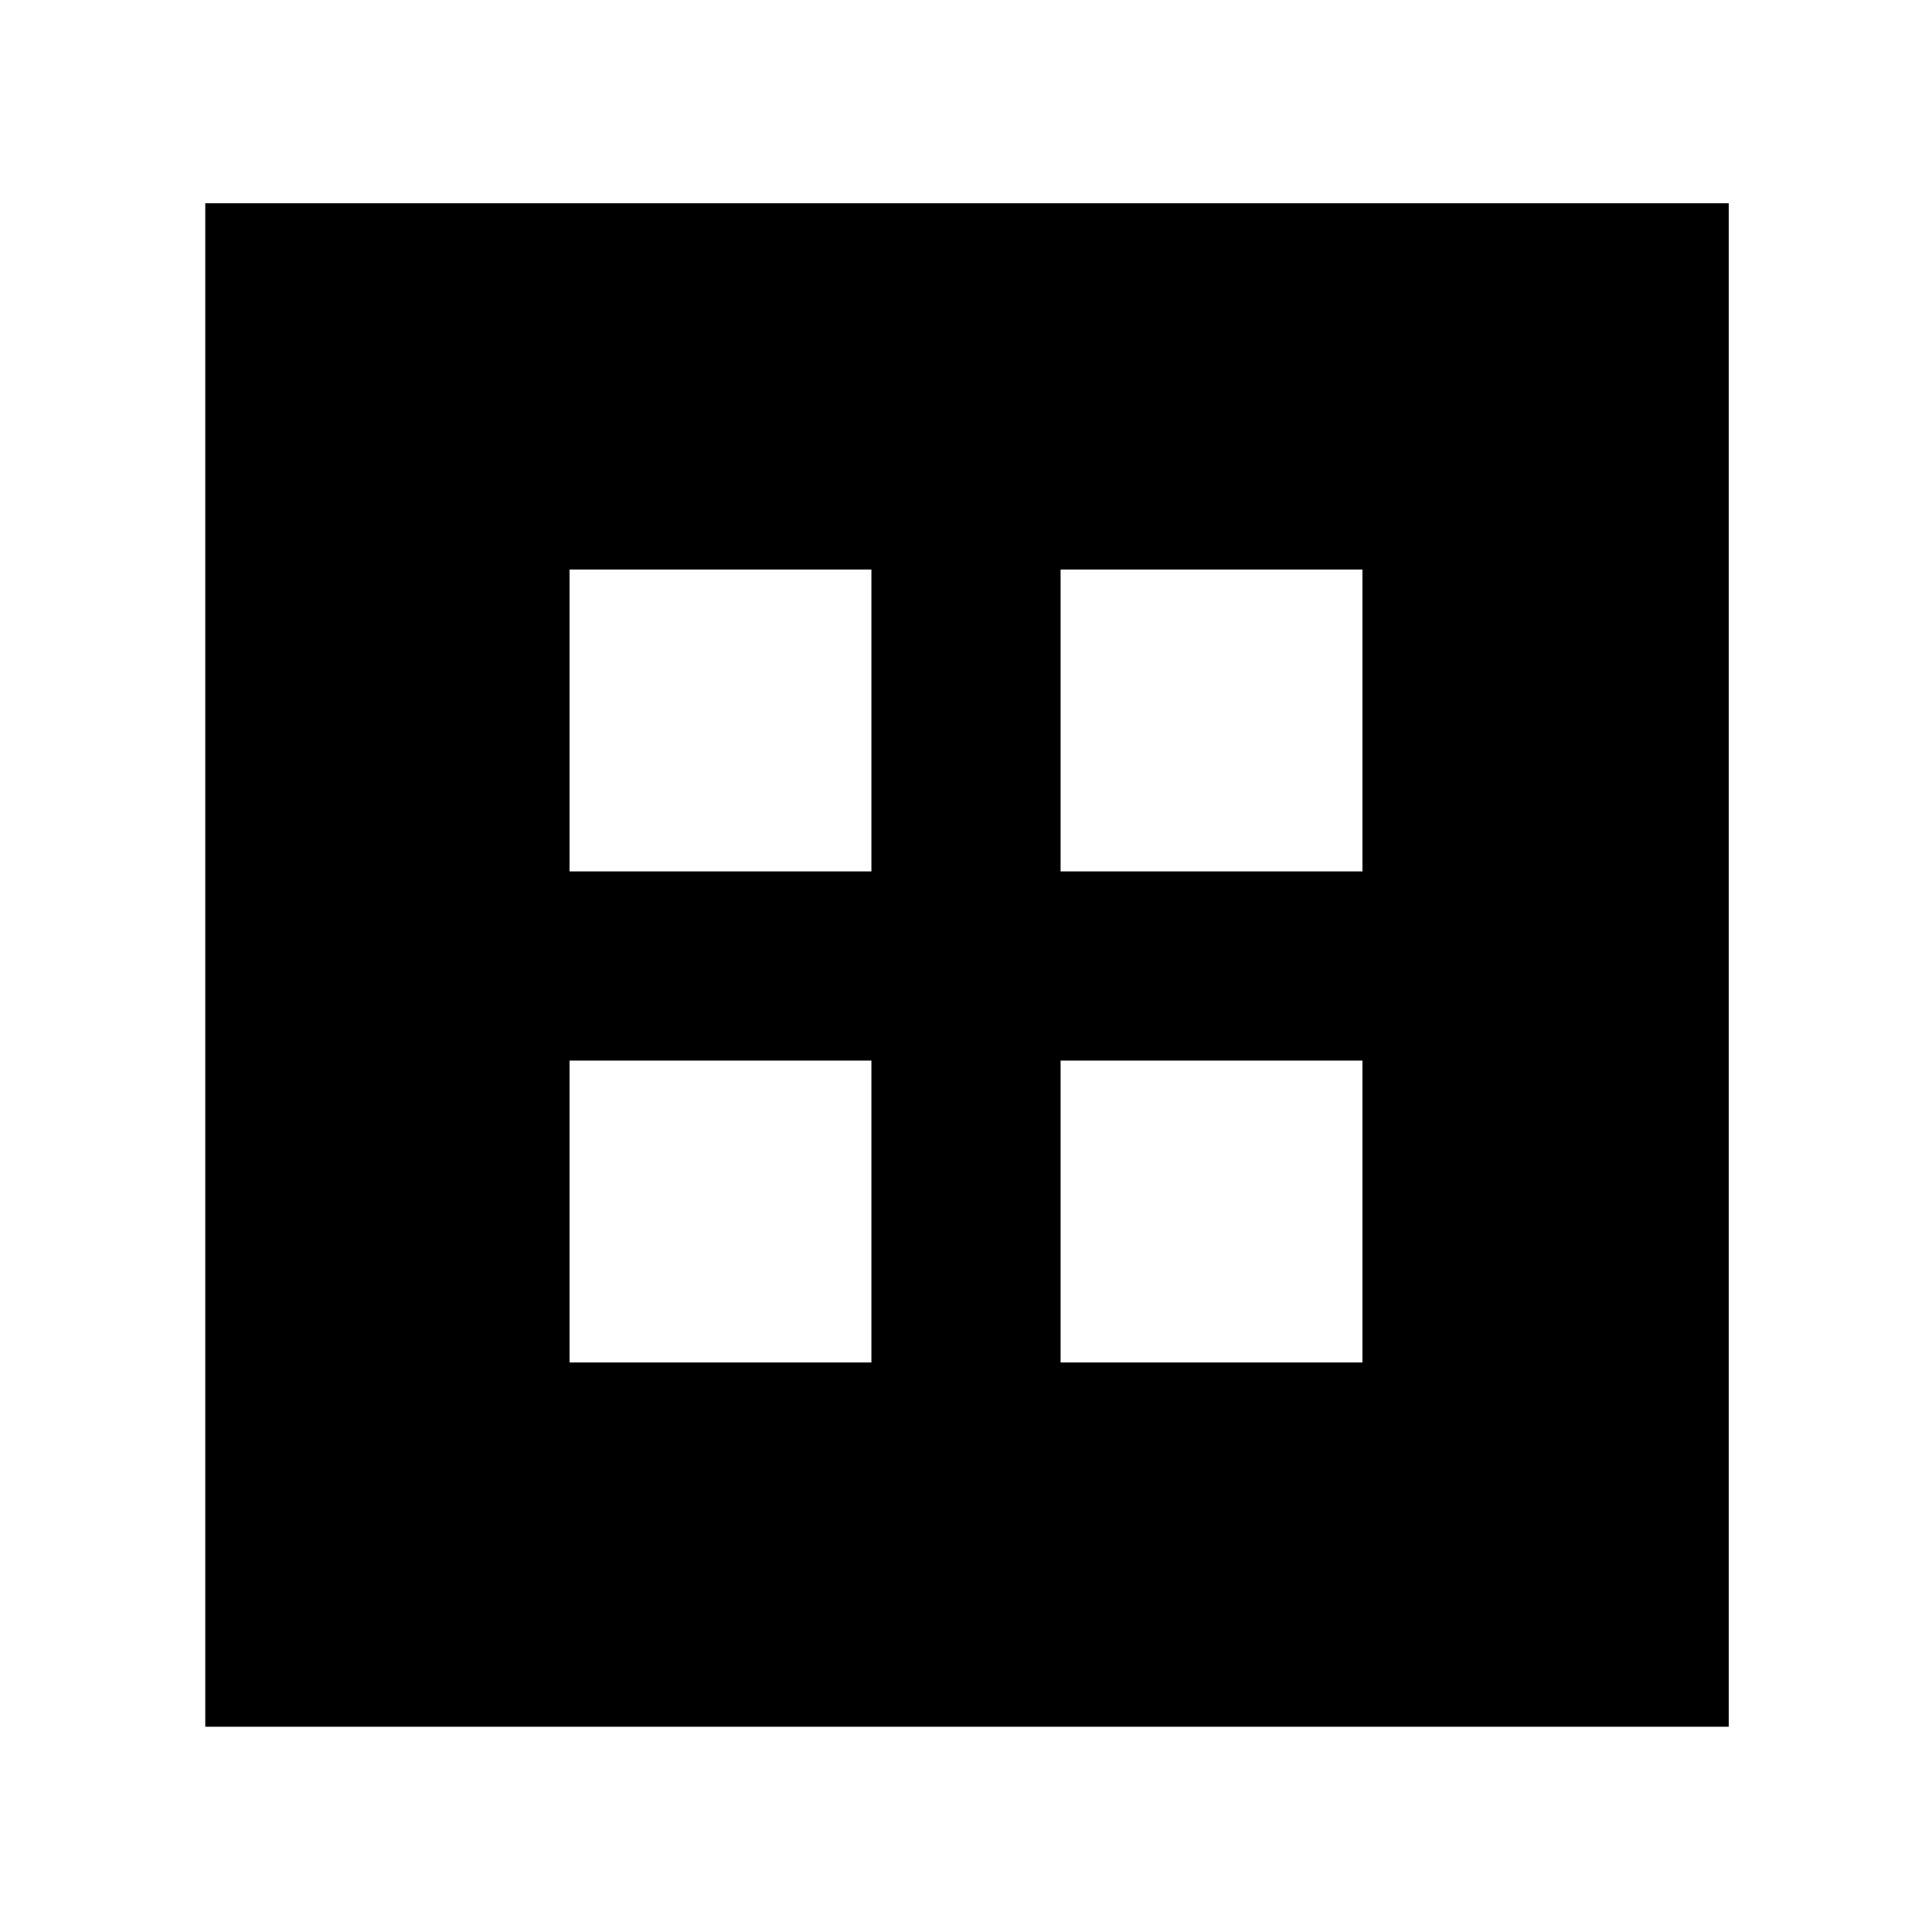 <svg xmlns="http://www.w3.org/2000/svg" height="48" width="48"><path d="M5.1 42.9V5.05H42.95V42.9ZM14.15 21.65H21.65V14.15H14.15ZM26.35 21.65H33.85V14.15H26.35ZM14.15 33.85H21.65V26.35H14.15ZM26.35 33.85H33.85V26.35H26.35Z"/></svg>